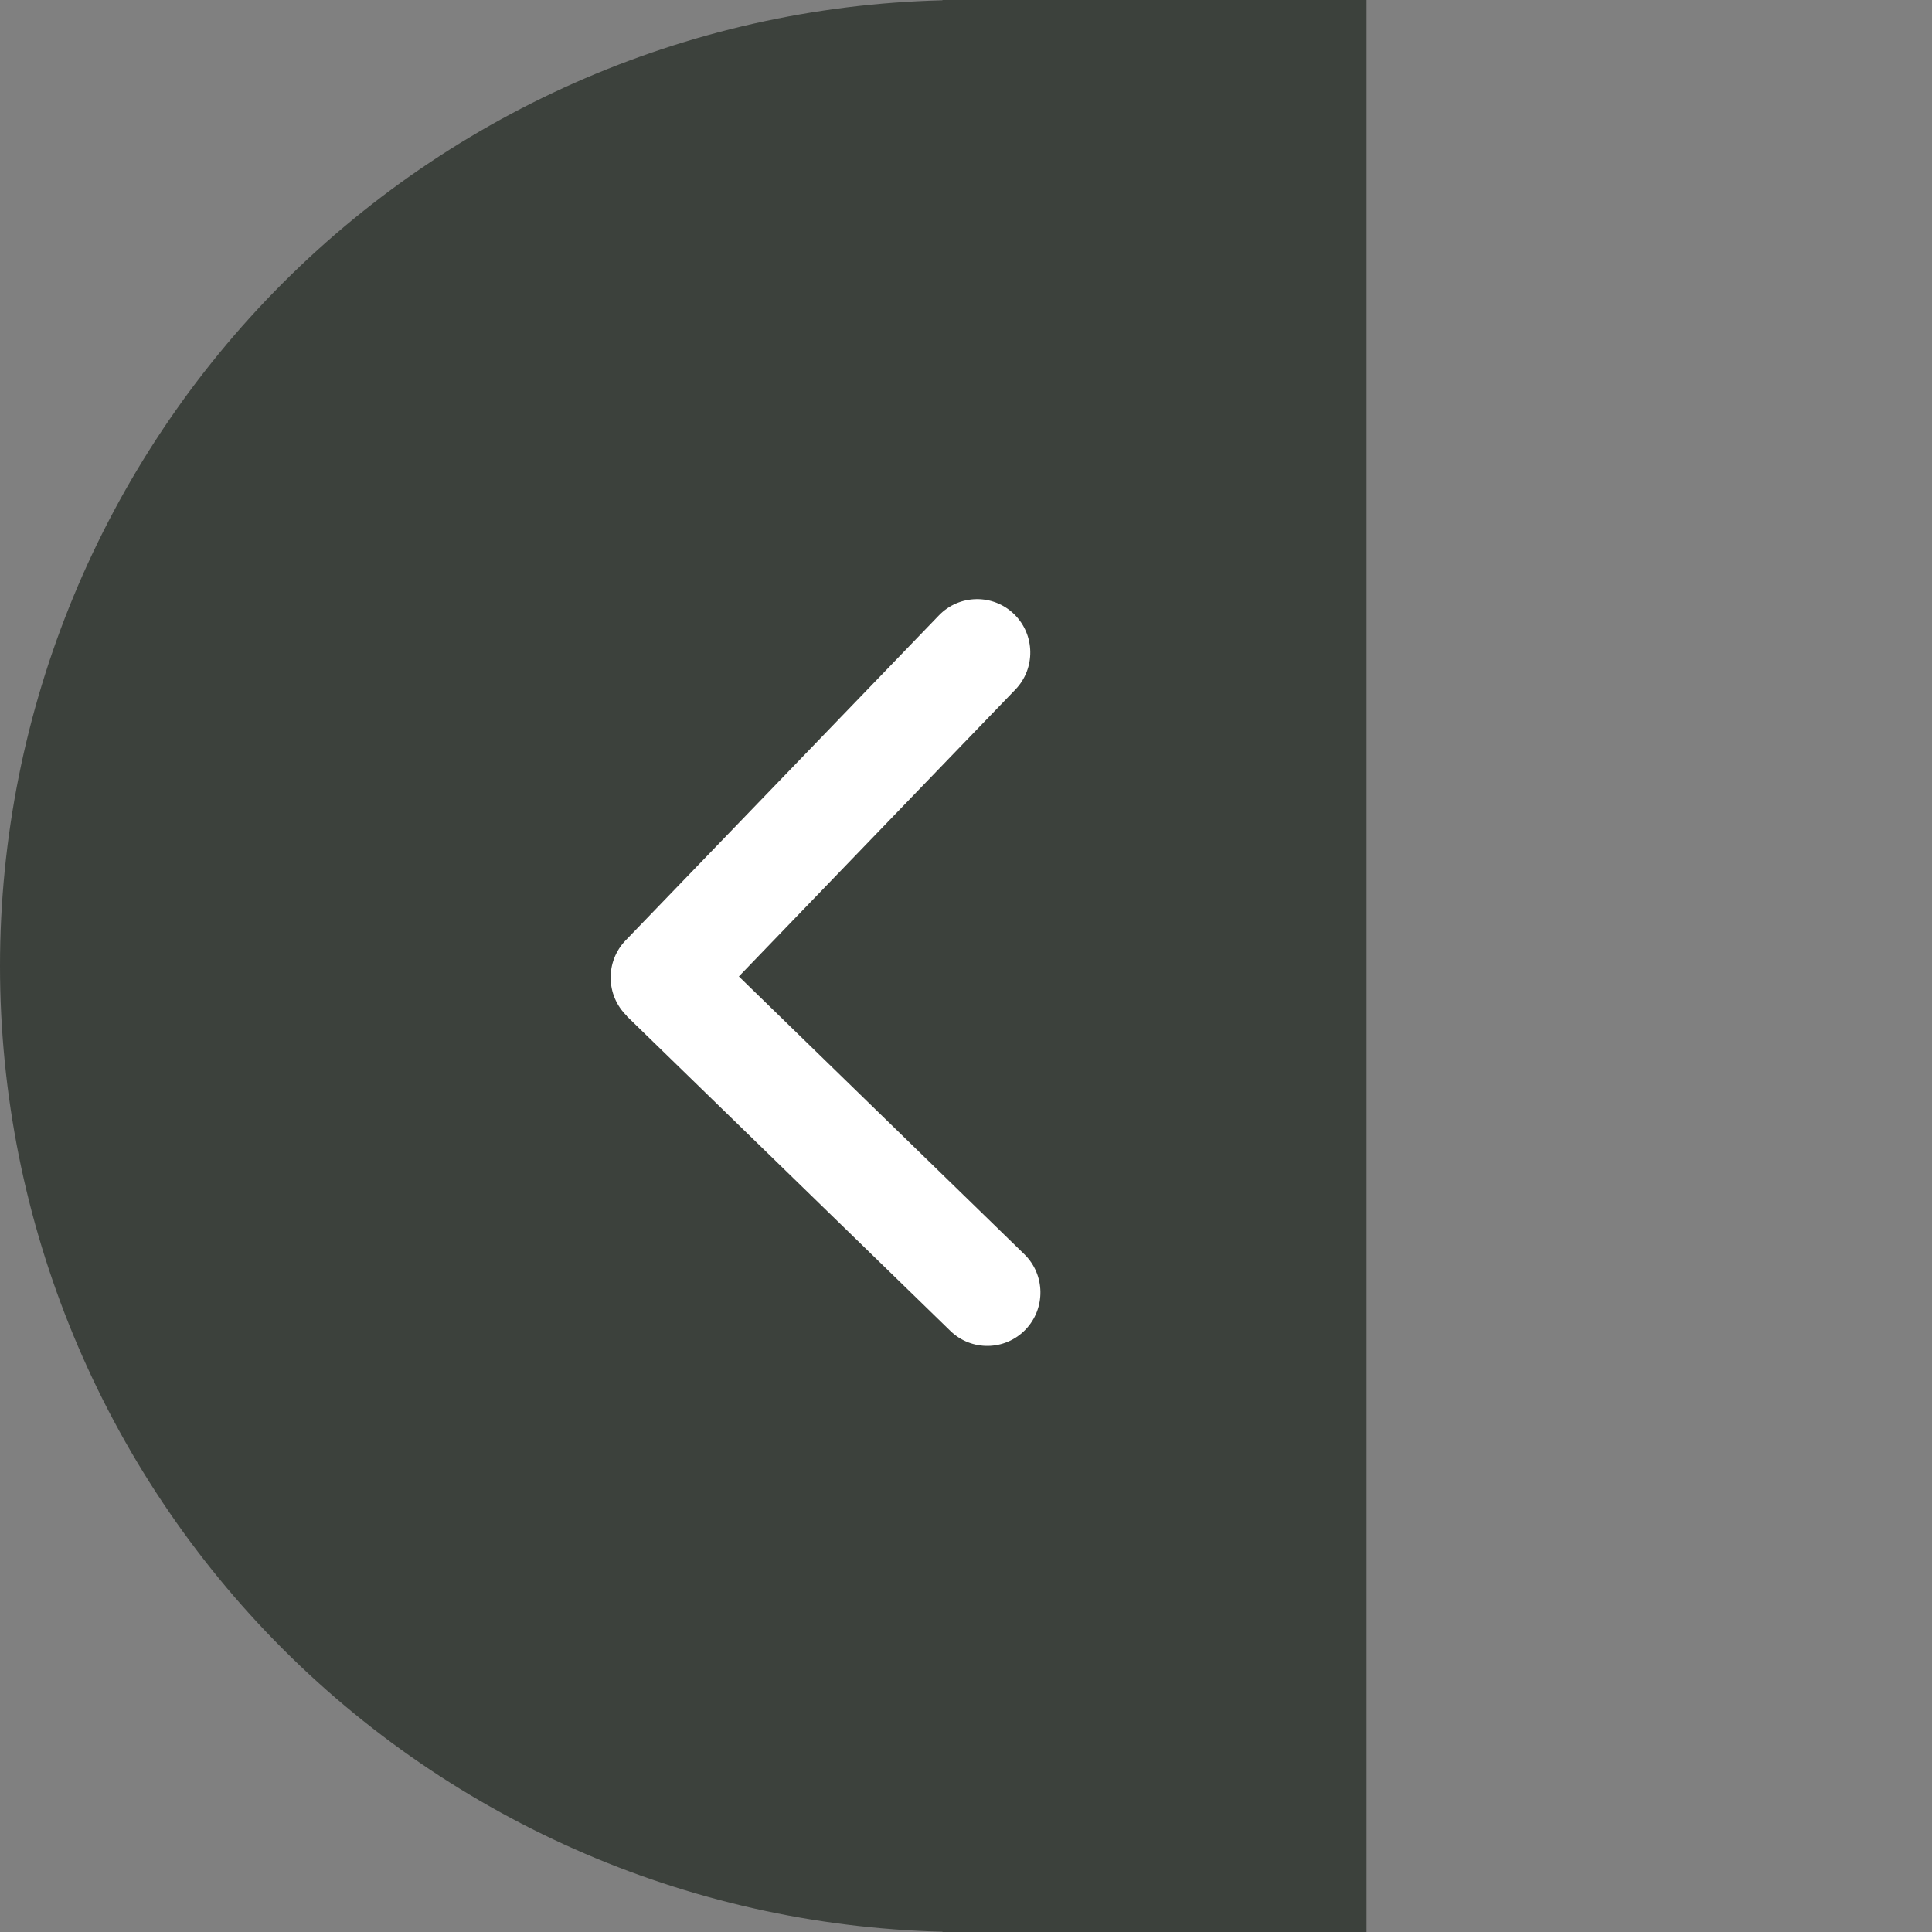 <svg width="32" height="32" viewBox="0 0 32 32" fill="none" xmlns="http://www.w3.org/2000/svg">
<rect x="0" y="0" width="32" height="32" fill="#808080" stroke="none"/>
<rect x="15.61" width="7.024" height="32" fill="#3C413C"/>
<path d="M16 0C11.757 0 7.687 1.686 4.686 4.686C1.686 7.687 3.20373e-07 11.757 0 16C-3.20373e-07 20.244 1.686 24.313 4.686 27.314C7.687 30.314 11.757 32 16 32L16 16L16 0Z" fill="#3C413C"/>
<g clip-path="url(#clip0_36_1127)">
<path d="M10.382 16.826C10.033 16.487 10.024 15.927 10.362 15.576L15.552 10.192C15.89 9.842 16.448 9.833 16.797 10.172C17.146 10.512 17.155 11.072 16.817 11.422L12.238 16.173L16.965 20.773C17.314 21.112 17.323 21.672 16.985 22.023C16.647 22.374 16.089 22.383 15.74 22.043L10.38 16.829L10.382 16.826Z" fill="white"/>
</g>
<defs>
<clipPath id="clip0_36_1127">
<rect width="8.793" height="14.132" fill="white" transform="translate(19.02 23.13) rotate(179.076)"/>
</clipPath>
</defs>
</svg>
